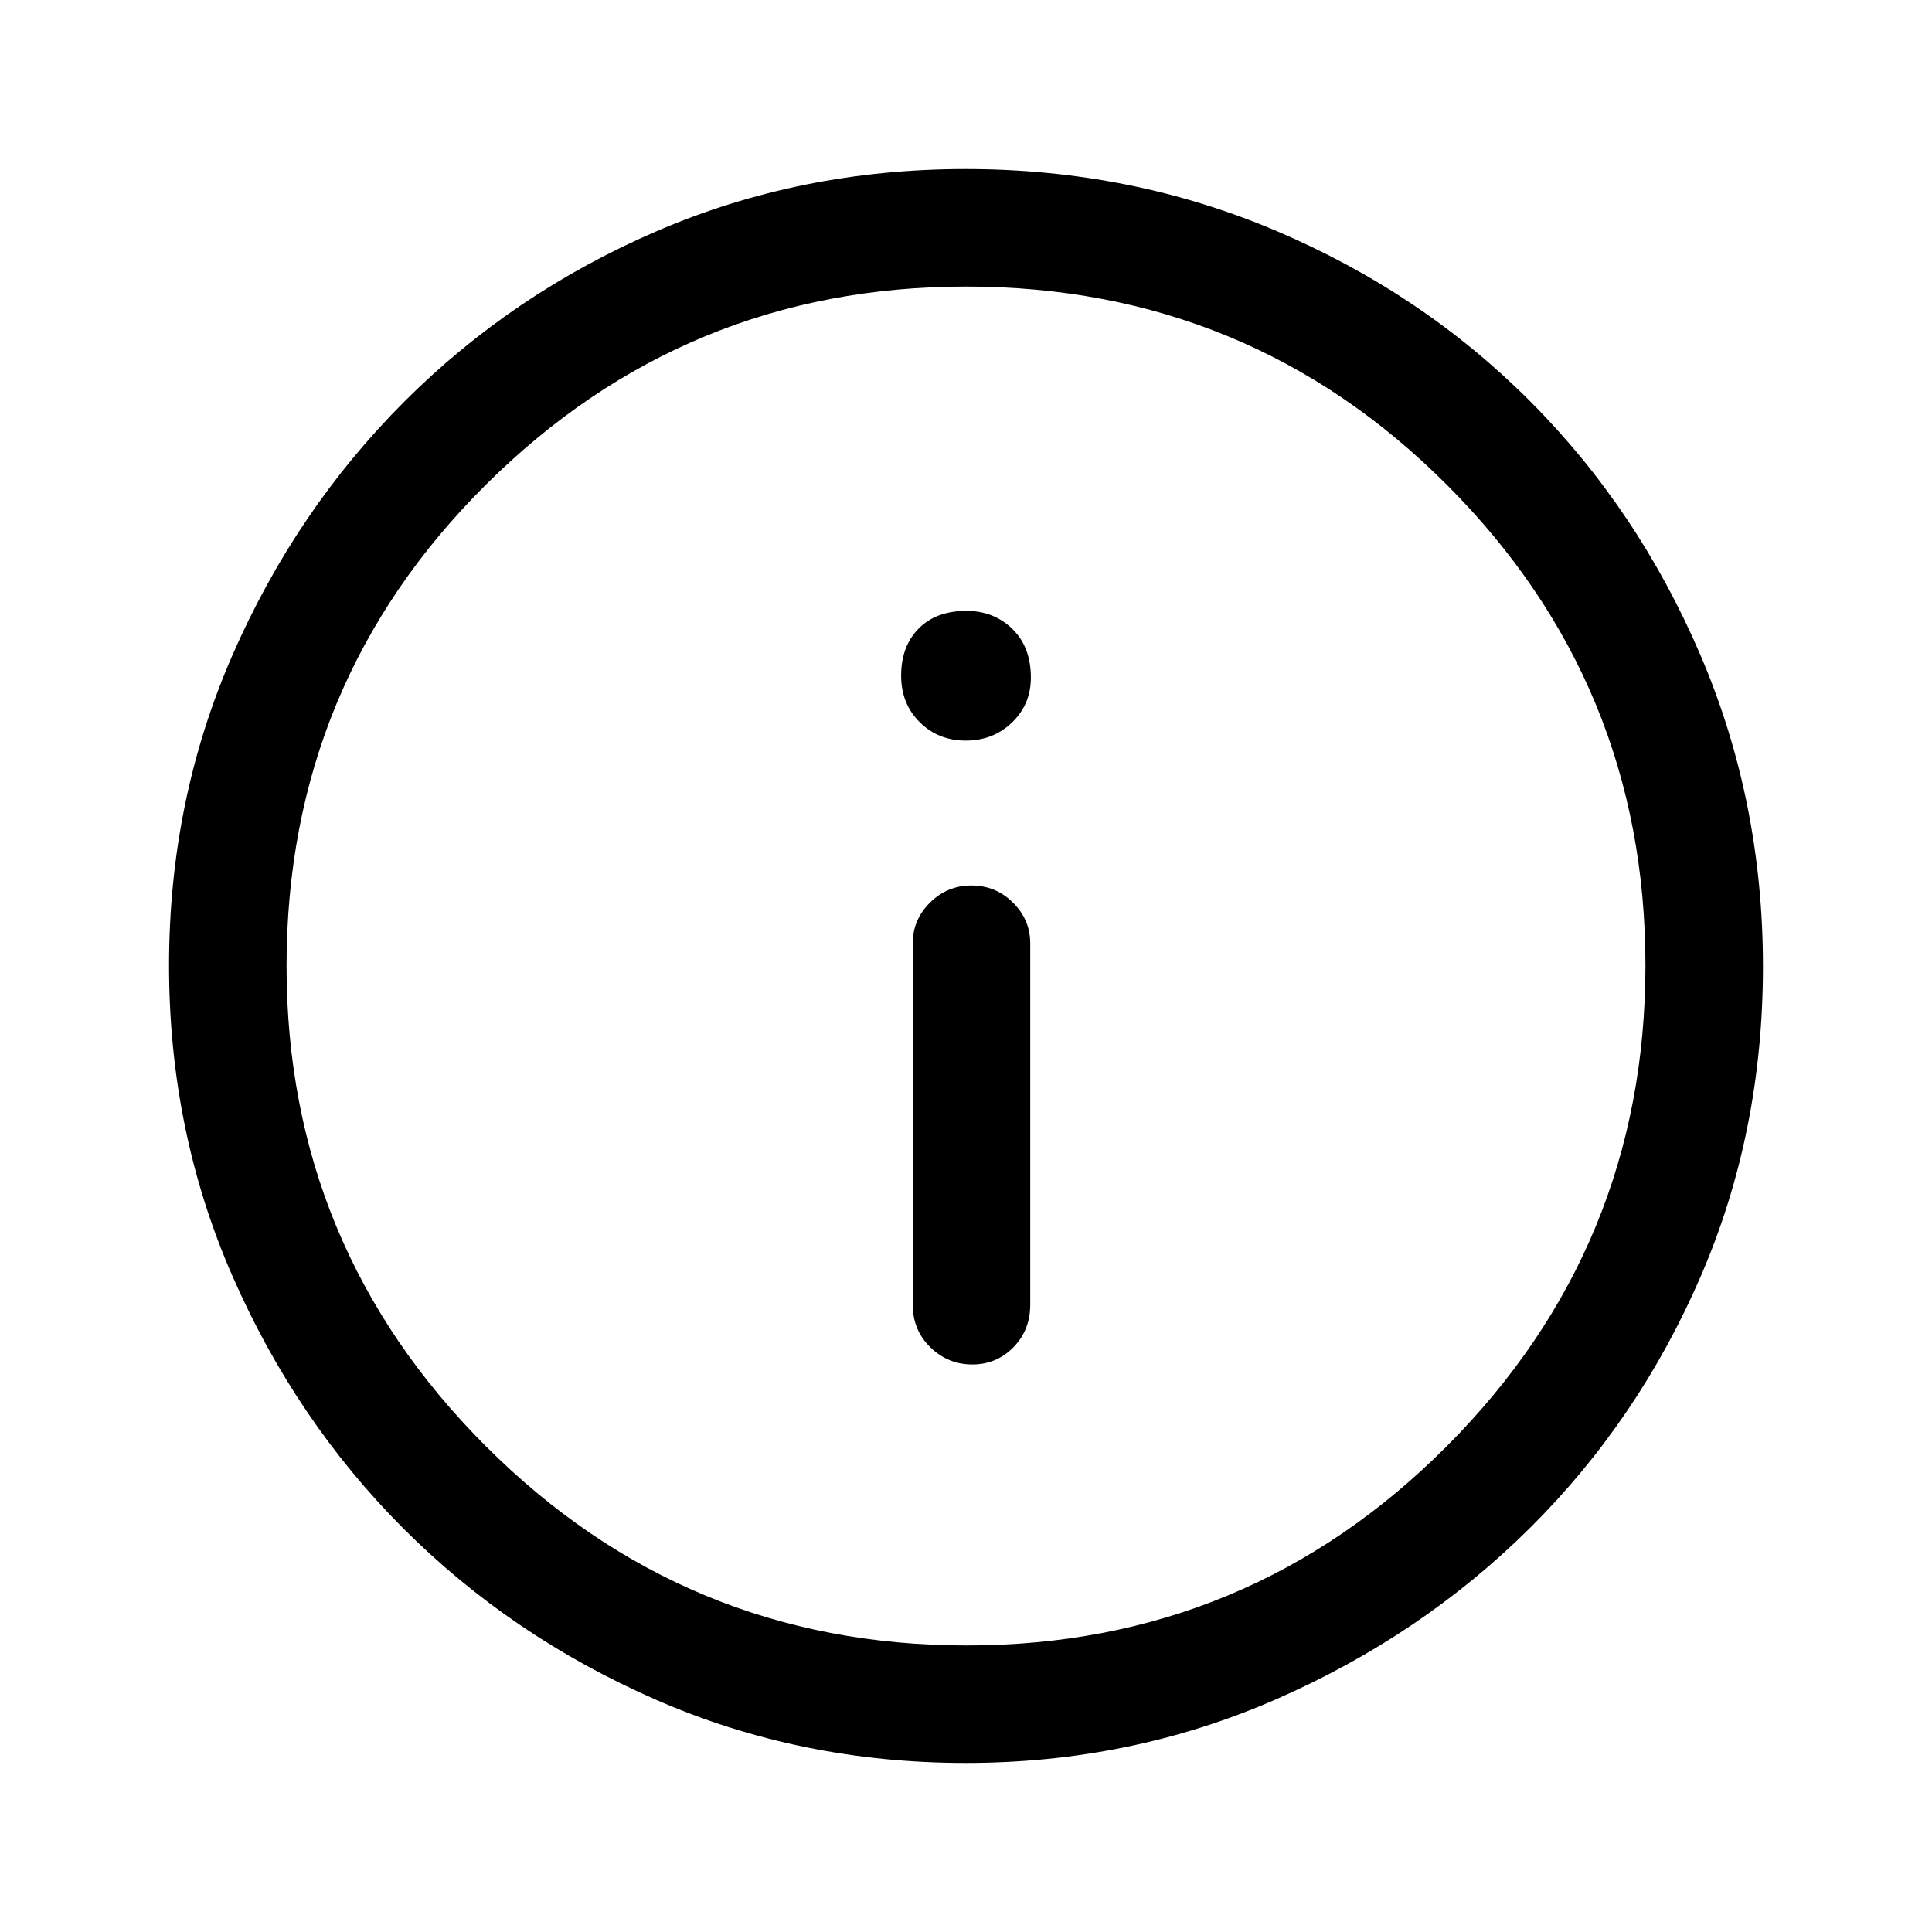 <svg xmlns="http://www.w3.org/2000/svg" height="48" viewBox="0 -960 960 960" width="48"><path d="M483.11-282q12.04 0 20.43-8.52 8.38-8.53 8.38-21.17v-179.62q0-11.67-8.58-20.18T482.72-520q-12.04 0-20.61 8.51t-8.57 20.18v179.62q0 12.64 8.76 21.17 8.77 8.52 20.81 8.52Zm-3.25-310q13.64 0 23.01-9 9.36-8.99 9.36-22.29 0-15.27-9.21-24.22t-22.83-8.95q-15.07 0-23.75 8.83-8.67 8.83-8.67 23.34 0 13.99 9.23 23.14 9.22 9.15 22.86 9.15Zm.01 508q-82.13 0-154-31.44-71.86-31.44-125.41-85.05t-85.01-125.57Q84-398.02 84-480.24q0-82.12 31.5-154.21 31.5-72.08 85.4-125.99 53.89-53.9 125.49-84.73Q397.98-876 479.8-876q82.17 0 154.57 30.82 72.39 30.81 126.08 84.71 53.68 53.89 84.62 126.27Q876-561.82 876-479.79q0 82.41-30.82 153.77-30.81 71.37-84.69 125-53.89 53.63-126.25 85.32Q561.88-84 479.87-84Zm.44-58.39q139.89 0 238.6-99.01 98.7-99.01 98.7-238.91 0-139.89-98.49-238.6-98.49-98.7-239.12-98.7-139.59 0-238.6 98.49-99.01 98.49-99.01 239.12 0 139.59 99.01 238.6 99.01 99.01 238.91 99.01ZM480-480Z"/></svg>